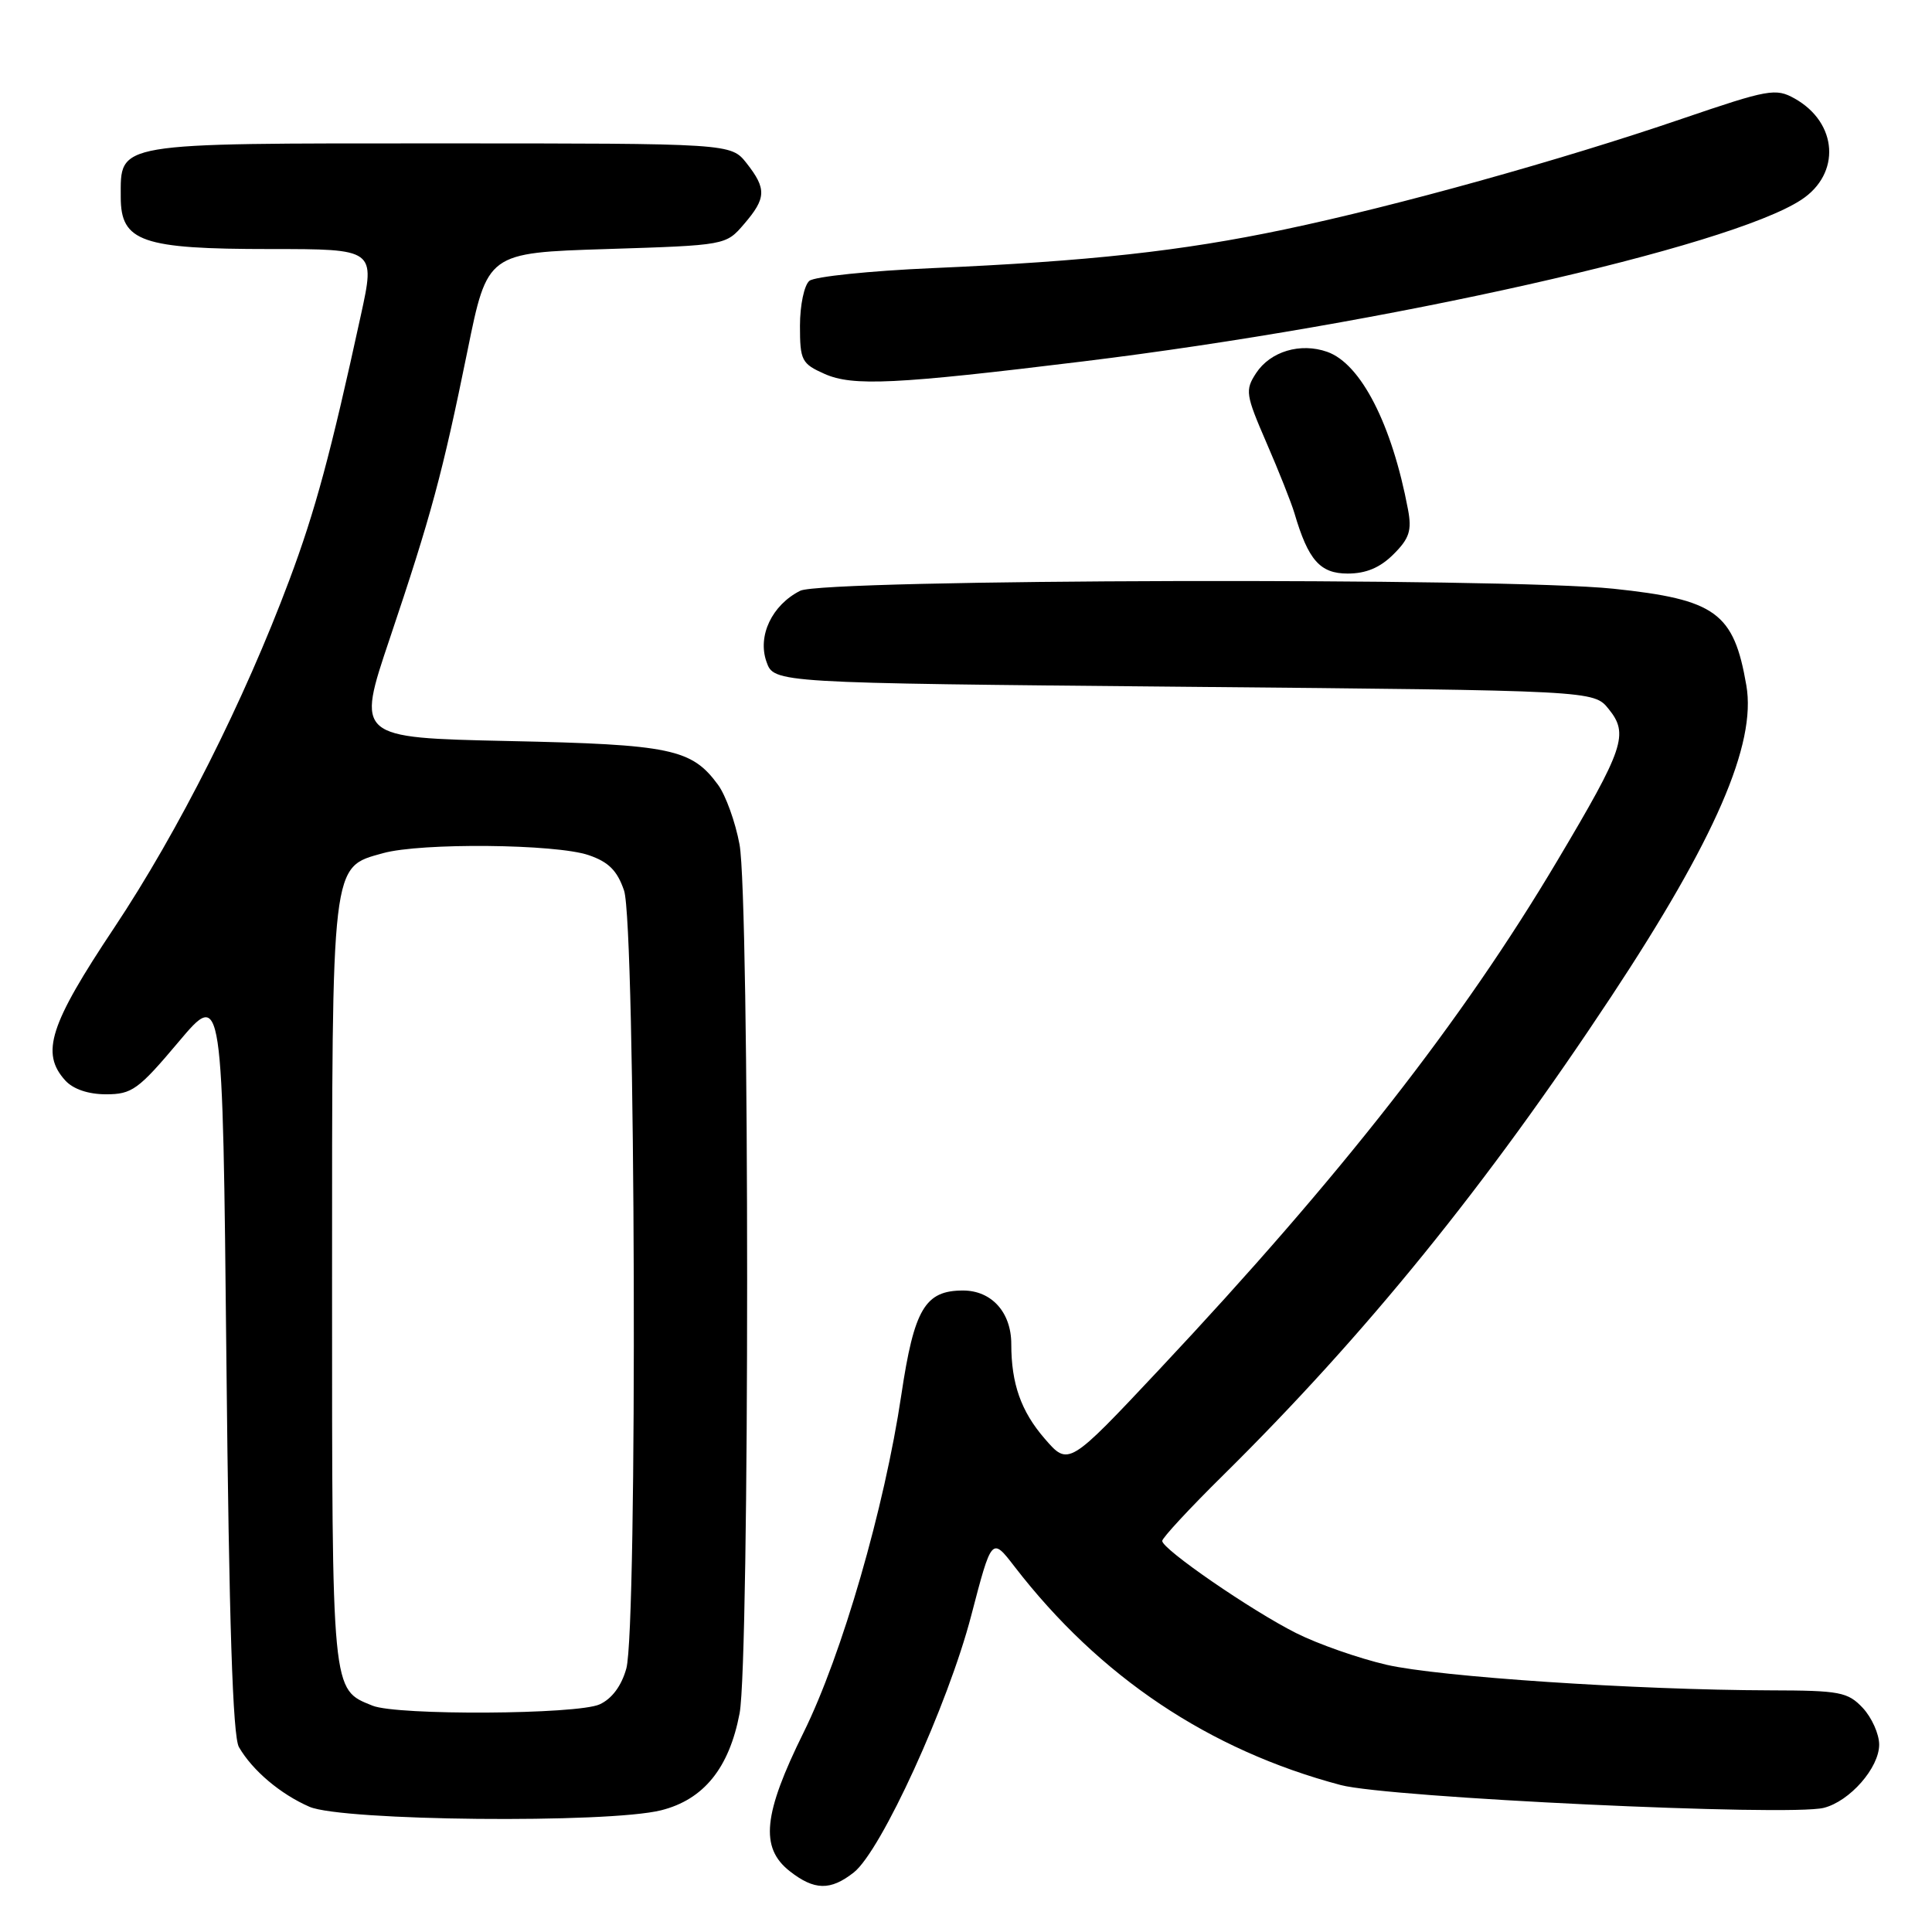 <?xml version="1.0" encoding="UTF-8" standalone="no"?>
<!DOCTYPE svg PUBLIC "-//W3C//DTD SVG 1.1//EN" "http://www.w3.org/Graphics/SVG/1.1/DTD/svg11.dtd" >
<svg xmlns="http://www.w3.org/2000/svg" xmlns:xlink="http://www.w3.org/1999/xlink" version="1.1" viewBox="0 0 256 256">
 <g >
 <path fill="currentColor"
d=" M 113.13 248.11 C 116.76 245.26 125.62 225.87 128.69 214.08 C 131.41 203.66 131.41 203.66 134.43 207.58 C 145.70 222.19 160.20 231.90 177.66 236.53 C 183.97 238.20 237.05 240.71 241.66 239.55 C 245.11 238.68 249.00 234.24 249.00 231.17 C 249.00 229.77 248.02 227.59 246.83 226.31 C 244.84 224.20 243.80 224.00 234.58 223.98 C 216.74 223.93 190.64 222.19 183.72 220.59 C 180.01 219.73 174.62 217.84 171.74 216.39 C 165.83 213.42 154.00 205.28 154.00 204.18 C 154.00 203.78 157.63 199.86 162.07 195.48 C 180.96 176.82 196.94 157.11 213.53 132.00 C 227.28 111.18 232.75 98.59 231.40 90.82 C 229.74 81.17 227.36 79.44 213.79 78.01 C 199.44 76.50 109.10 76.72 106.03 78.28 C 102.29 80.17 100.35 84.25 101.56 87.68 C 102.55 90.50 102.55 90.50 156.86 91.00 C 211.18 91.50 211.18 91.50 213.15 93.94 C 215.85 97.27 215.22 99.14 206.34 114.07 C 193.73 135.30 177.64 155.86 153.68 181.39 C 141.58 194.28 141.58 194.28 138.41 190.61 C 135.29 187.00 134.00 183.34 134.00 178.10 C 134.00 173.89 131.39 171.00 127.60 171.00 C 122.57 171.00 121.13 173.44 119.43 184.83 C 117.20 199.81 111.57 219.26 106.48 229.56 C 101.13 240.38 100.68 244.82 104.63 247.93 C 107.90 250.50 110.04 250.54 113.13 248.11 Z  M 87.61 239.87 C 93.25 238.45 96.62 234.28 98.00 227.03 C 99.34 219.96 99.33 119.04 97.99 111.89 C 97.44 108.92 96.16 105.38 95.15 104.00 C 91.65 99.22 88.92 98.65 67.36 98.19 C 47.22 97.75 47.22 97.75 51.64 84.63 C 57.15 68.25 58.62 62.79 61.94 46.50 C 64.58 33.50 64.58 33.50 80.38 33.00 C 96.18 32.50 96.18 32.50 98.59 29.69 C 101.54 26.26 101.59 25.02 98.93 21.63 C 96.85 19.00 96.85 19.00 58.26 19.00 C 14.85 19.00 16.00 18.81 16.00 26.13 C 16.00 32.03 18.78 33.00 35.81 33.00 C 49.73 33.00 49.73 33.00 47.82 41.75 C 43.82 60.11 41.77 67.71 38.34 76.86 C 32.34 92.89 23.64 110.15 15.14 122.92 C 6.56 135.79 5.36 139.54 8.65 143.17 C 9.70 144.32 11.70 145.00 14.06 145.00 C 17.48 145.00 18.34 144.38 23.66 138.06 C 29.50 131.13 29.50 131.13 30.00 180.31 C 30.35 214.93 30.84 230.09 31.66 231.50 C 33.45 234.60 37.17 237.74 41.01 239.41 C 45.36 241.29 80.56 241.64 87.61 239.87 Z  M 184.65 73.44 C 186.75 71.35 187.09 70.29 186.57 67.52 C 184.45 56.25 180.33 48.19 175.86 46.62 C 172.31 45.37 168.33 46.56 166.44 49.44 C 164.96 51.71 165.05 52.28 167.82 58.68 C 169.45 62.43 171.11 66.62 171.52 68.00 C 173.35 74.23 174.92 76.00 178.57 76.00 C 181.01 76.00 182.87 75.22 184.65 73.44 Z  M 143.50 47.89 C 183.52 43.00 229.12 32.74 238.67 26.48 C 243.96 23.02 243.52 16.27 237.81 13.06 C 235.29 11.65 234.36 11.82 222.81 15.76 C 206.87 21.21 185.00 27.30 170.22 30.40 C 156.54 33.28 144.29 34.62 123.50 35.53 C 115.25 35.89 107.94 36.65 107.25 37.21 C 106.56 37.78 106.00 40.45 106.00 43.17 C 106.00 47.76 106.22 48.19 109.25 49.54 C 112.99 51.21 118.66 50.93 143.50 47.89 Z  M 49.36 226.01 C 43.92 223.81 44.00 224.70 44.00 170.23 C 44.00 113.80 43.86 114.97 50.75 113.05 C 55.79 111.65 73.64 111.82 78.00 113.31 C 80.64 114.21 81.79 115.36 82.69 118.00 C 84.22 122.48 84.49 215.69 82.99 221.09 C 82.35 223.39 81.08 225.10 79.45 225.84 C 76.48 227.19 52.62 227.33 49.36 226.01 Z "/>
</g>
</svg>